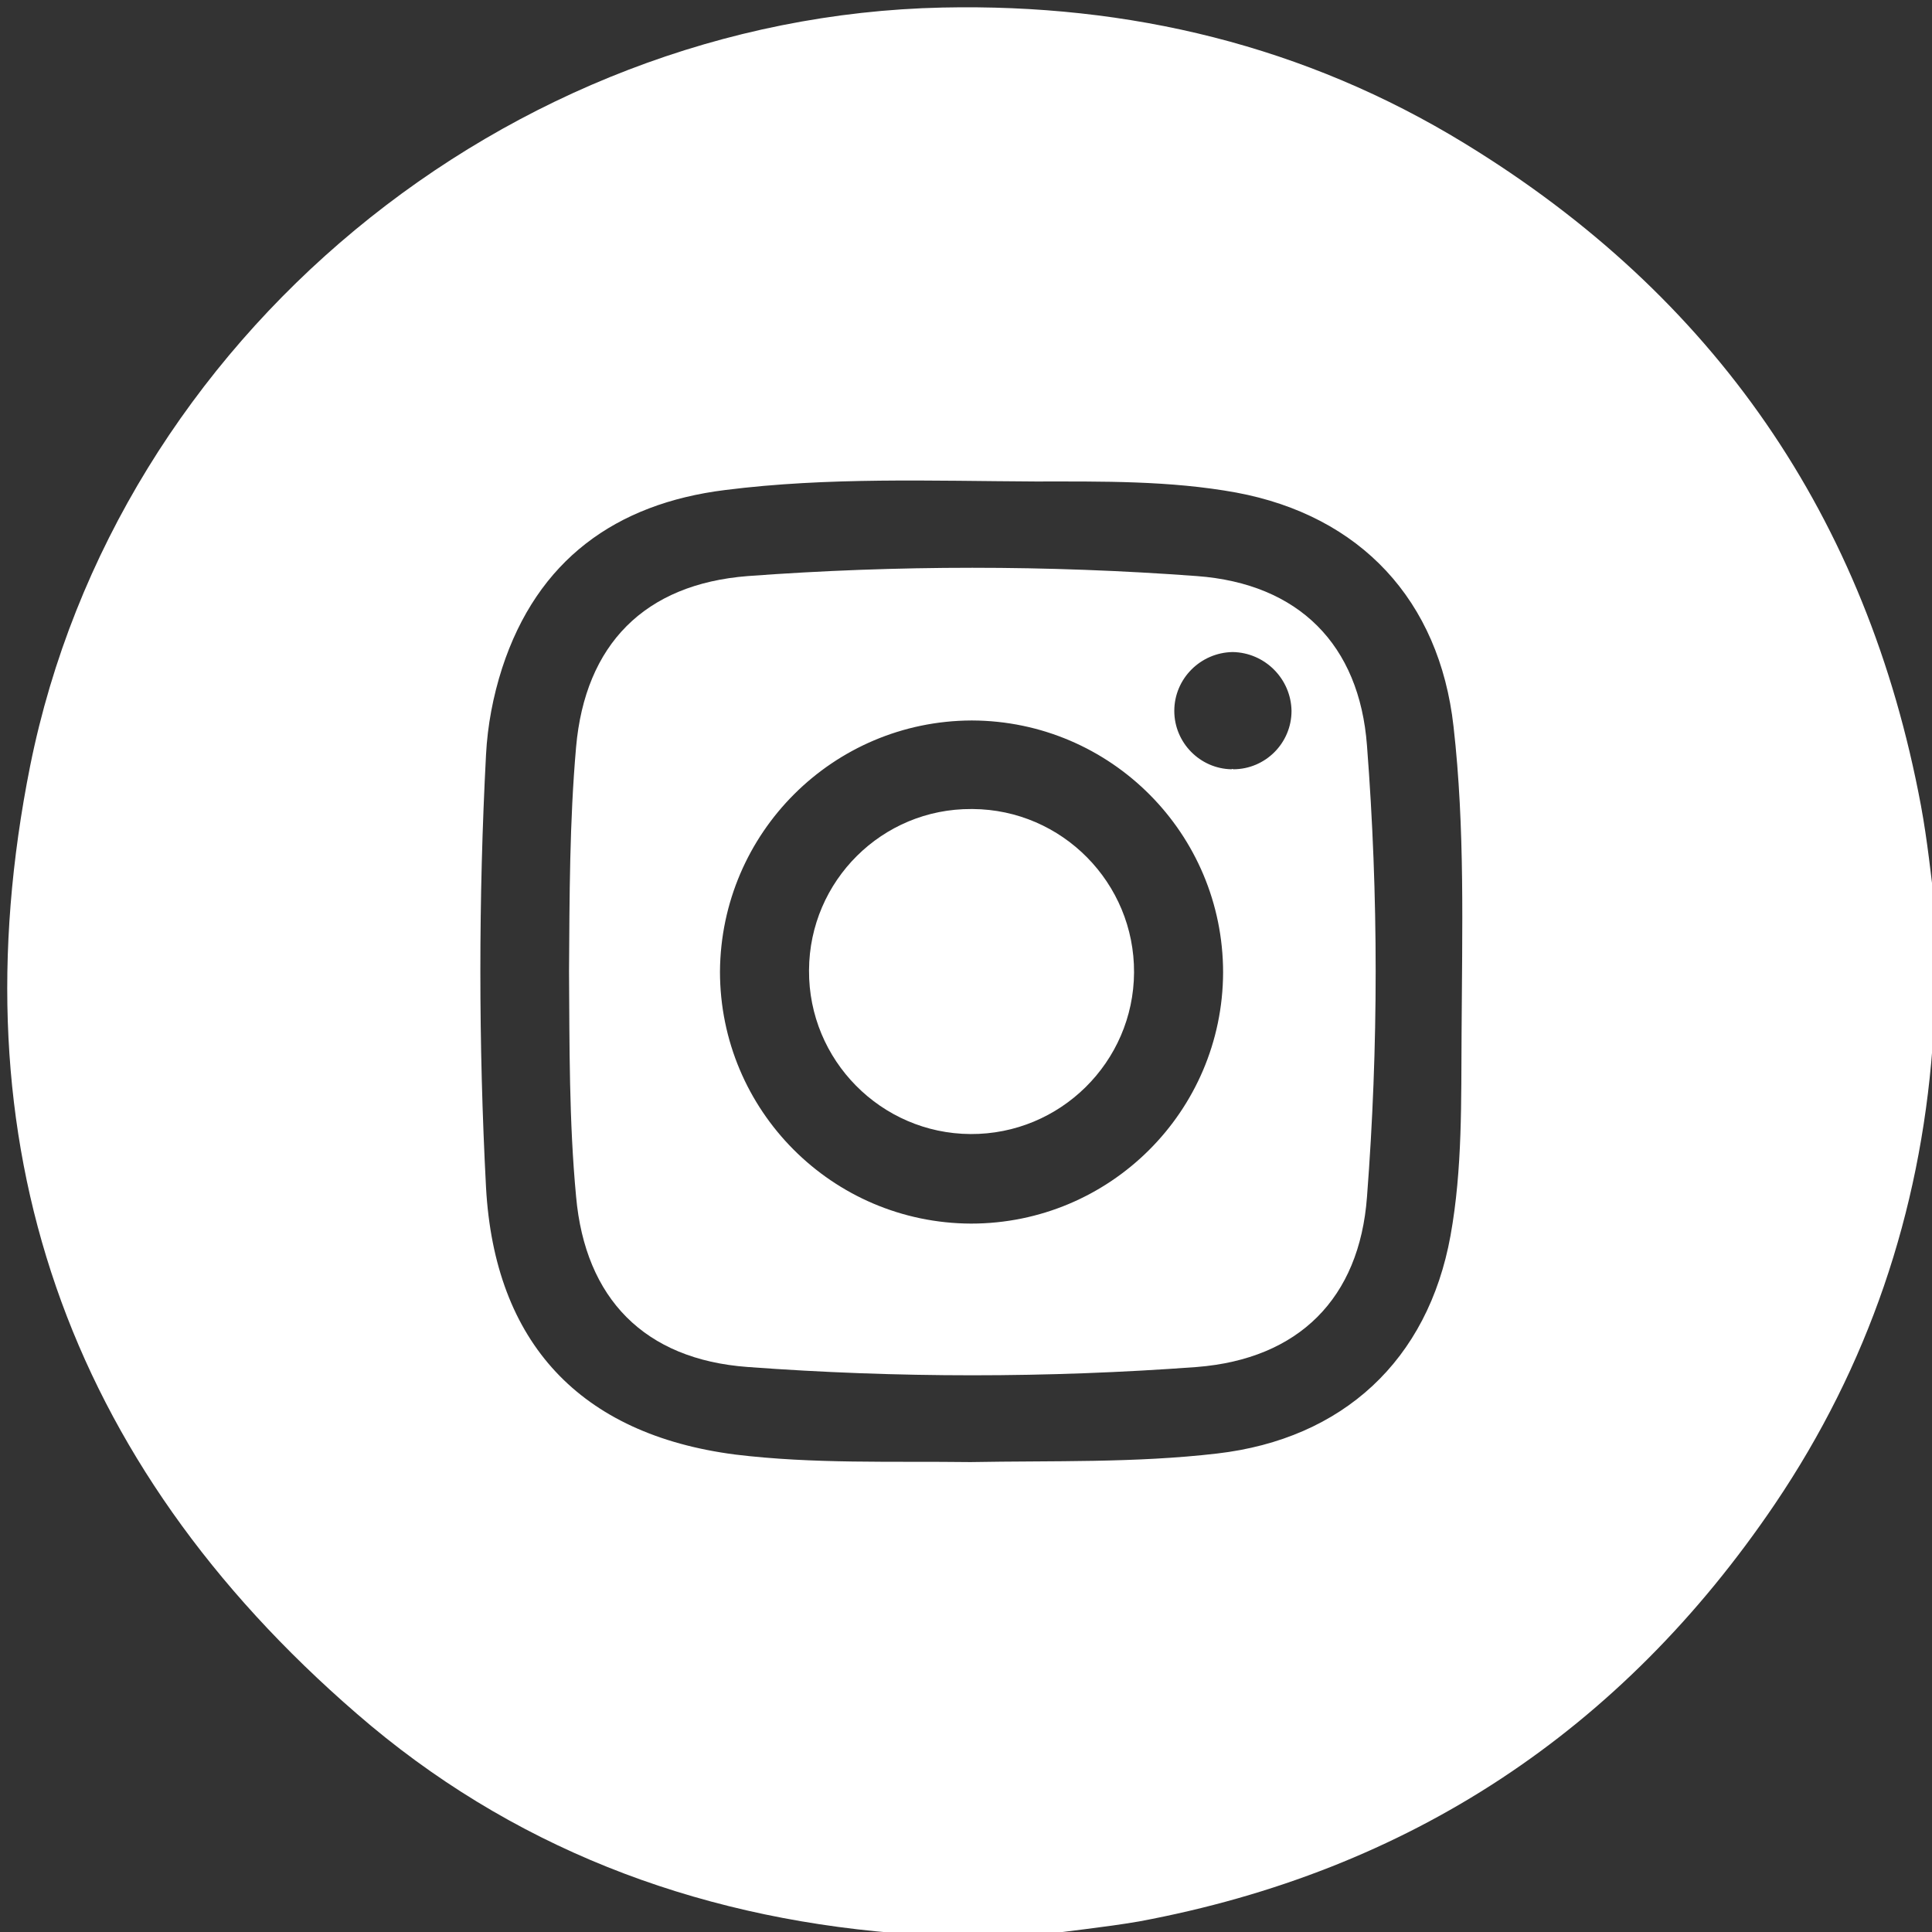 <?xml version="1.0" encoding="utf-8"?>
<!-- Generator: Adobe Illustrator 24.0.0, SVG Export Plug-In . SVG Version: 6.00 Build 0)  -->
<svg version="1.1" id="圖層_1" xmlns="http://www.w3.org/2000/svg" xmlns:xlink="http://www.w3.org/1999/xlink" x="0px" y="0px"
	 viewBox="0 0 384 384" style="enable-background:new 0 0 384 384;" xml:space="preserve">
<rect x="0" y="0" width="384" height="384" fill="#333333" stroke="none"/>
<style type="text/css">
	.st0{fill:#FFFFFF;}
</style>
<title>footer_icon_fb</title>
<path class="st0" d="M205.1,384.8h-24c-1-0.7-2.1-0.6-3.3-0.6c-40.2-3.3-76.5-17.2-106.9-43.6c-57.8-50-79.9-113.4-64.9-188.4
	C23.1,67.2,100.7,3.4,187.3,1.5c37.2-0.8,72.1,7.6,103.8,27c49.6,30.3,80,74.3,90.7,131.6c1.3,7,2,14,2.9,21.1v24
	c-0.3,0.9-0.5,1.9-0.6,2.9c-2.5,33-12.8,63.4-31.3,90.8c-30.5,45.1-72.7,73-126.4,83C219.4,383.1,212.2,383.8,205.1,384.8z
	 M192.9,290.6c16.3-0.3,32.7,0.2,49-1.7c25-2.9,41.9-18.5,46.4-43.3c2.4-13.3,2.1-26.8,2.2-40.3c0.1-20.3,0.7-40.7-1.6-60.9
	c-2.8-25.1-18.5-41.9-43.2-46.5c-13.2-2.4-26.6-2.2-39.9-2.2c-20.6-0.1-41.2-0.9-61.7,1.7c-21.7,2.7-37.3,13.9-44.3,35.4
	c-1.8,5.6-2.9,11.4-3.2,17.2c-1.5,28.6-1.5,57.4,0,86c1.7,30.9,18.7,49.1,49.5,53.1C161.7,291,177.3,290.4,192.9,290.6L192.9,290.6z
	"/>
<path class="st0" d="M113.1,193c0.1-14.8,0.1-29.7,1.4-44.5c1.8-20.4,13.6-32.4,34.1-34c29.7-2.2,59.6-2.2,89.3,0
	c20.2,1.5,32.3,13.6,33.8,33.7c2.3,29.8,2.3,59.8,0,89.7c-1.5,20.2-13.6,32.2-33.8,33.8c-29.7,2.2-59.6,2.2-89.3,0
	c-20.5-1.5-32.3-13.6-34.1-33.9C113.1,222.9,113.2,207.9,113.1,193z M143.1,193.1c0,27.6,22.3,50,49.9,50.1
	c27.6,0,50-22.3,50.1-49.9c0-27.6-22.3-50-49.9-50.1c0,0-0.1,0-0.1,0C165.6,143.3,143.3,165.5,143.1,193.1L143.1,193.1z
	 M245.1,152.9c6.4,0,11.6-5.2,11.6-11.6c-0.1-6.4-5.3-11.6-11.7-11.7c-6.4,0.1-11.6,5.3-11.6,11.7c0,6.3,5.1,11.5,11.4,11.6
	C244.9,152.8,245,152.8,245.1,152.9L245.1,152.9z"/>
<path class="st0" d="M193.3,160.8c17.8,0.1,32.2,14.7,32.1,32.5s-14.7,32.2-32.5,32.1c-17.8-0.1-32.2-14.7-32.1-32.5
	c0,0,0-0.1,0-0.1c0.1-17.7,14.5-32.1,32.3-32C193.2,160.8,193.2,160.8,193.3,160.8z"/>
</svg>
